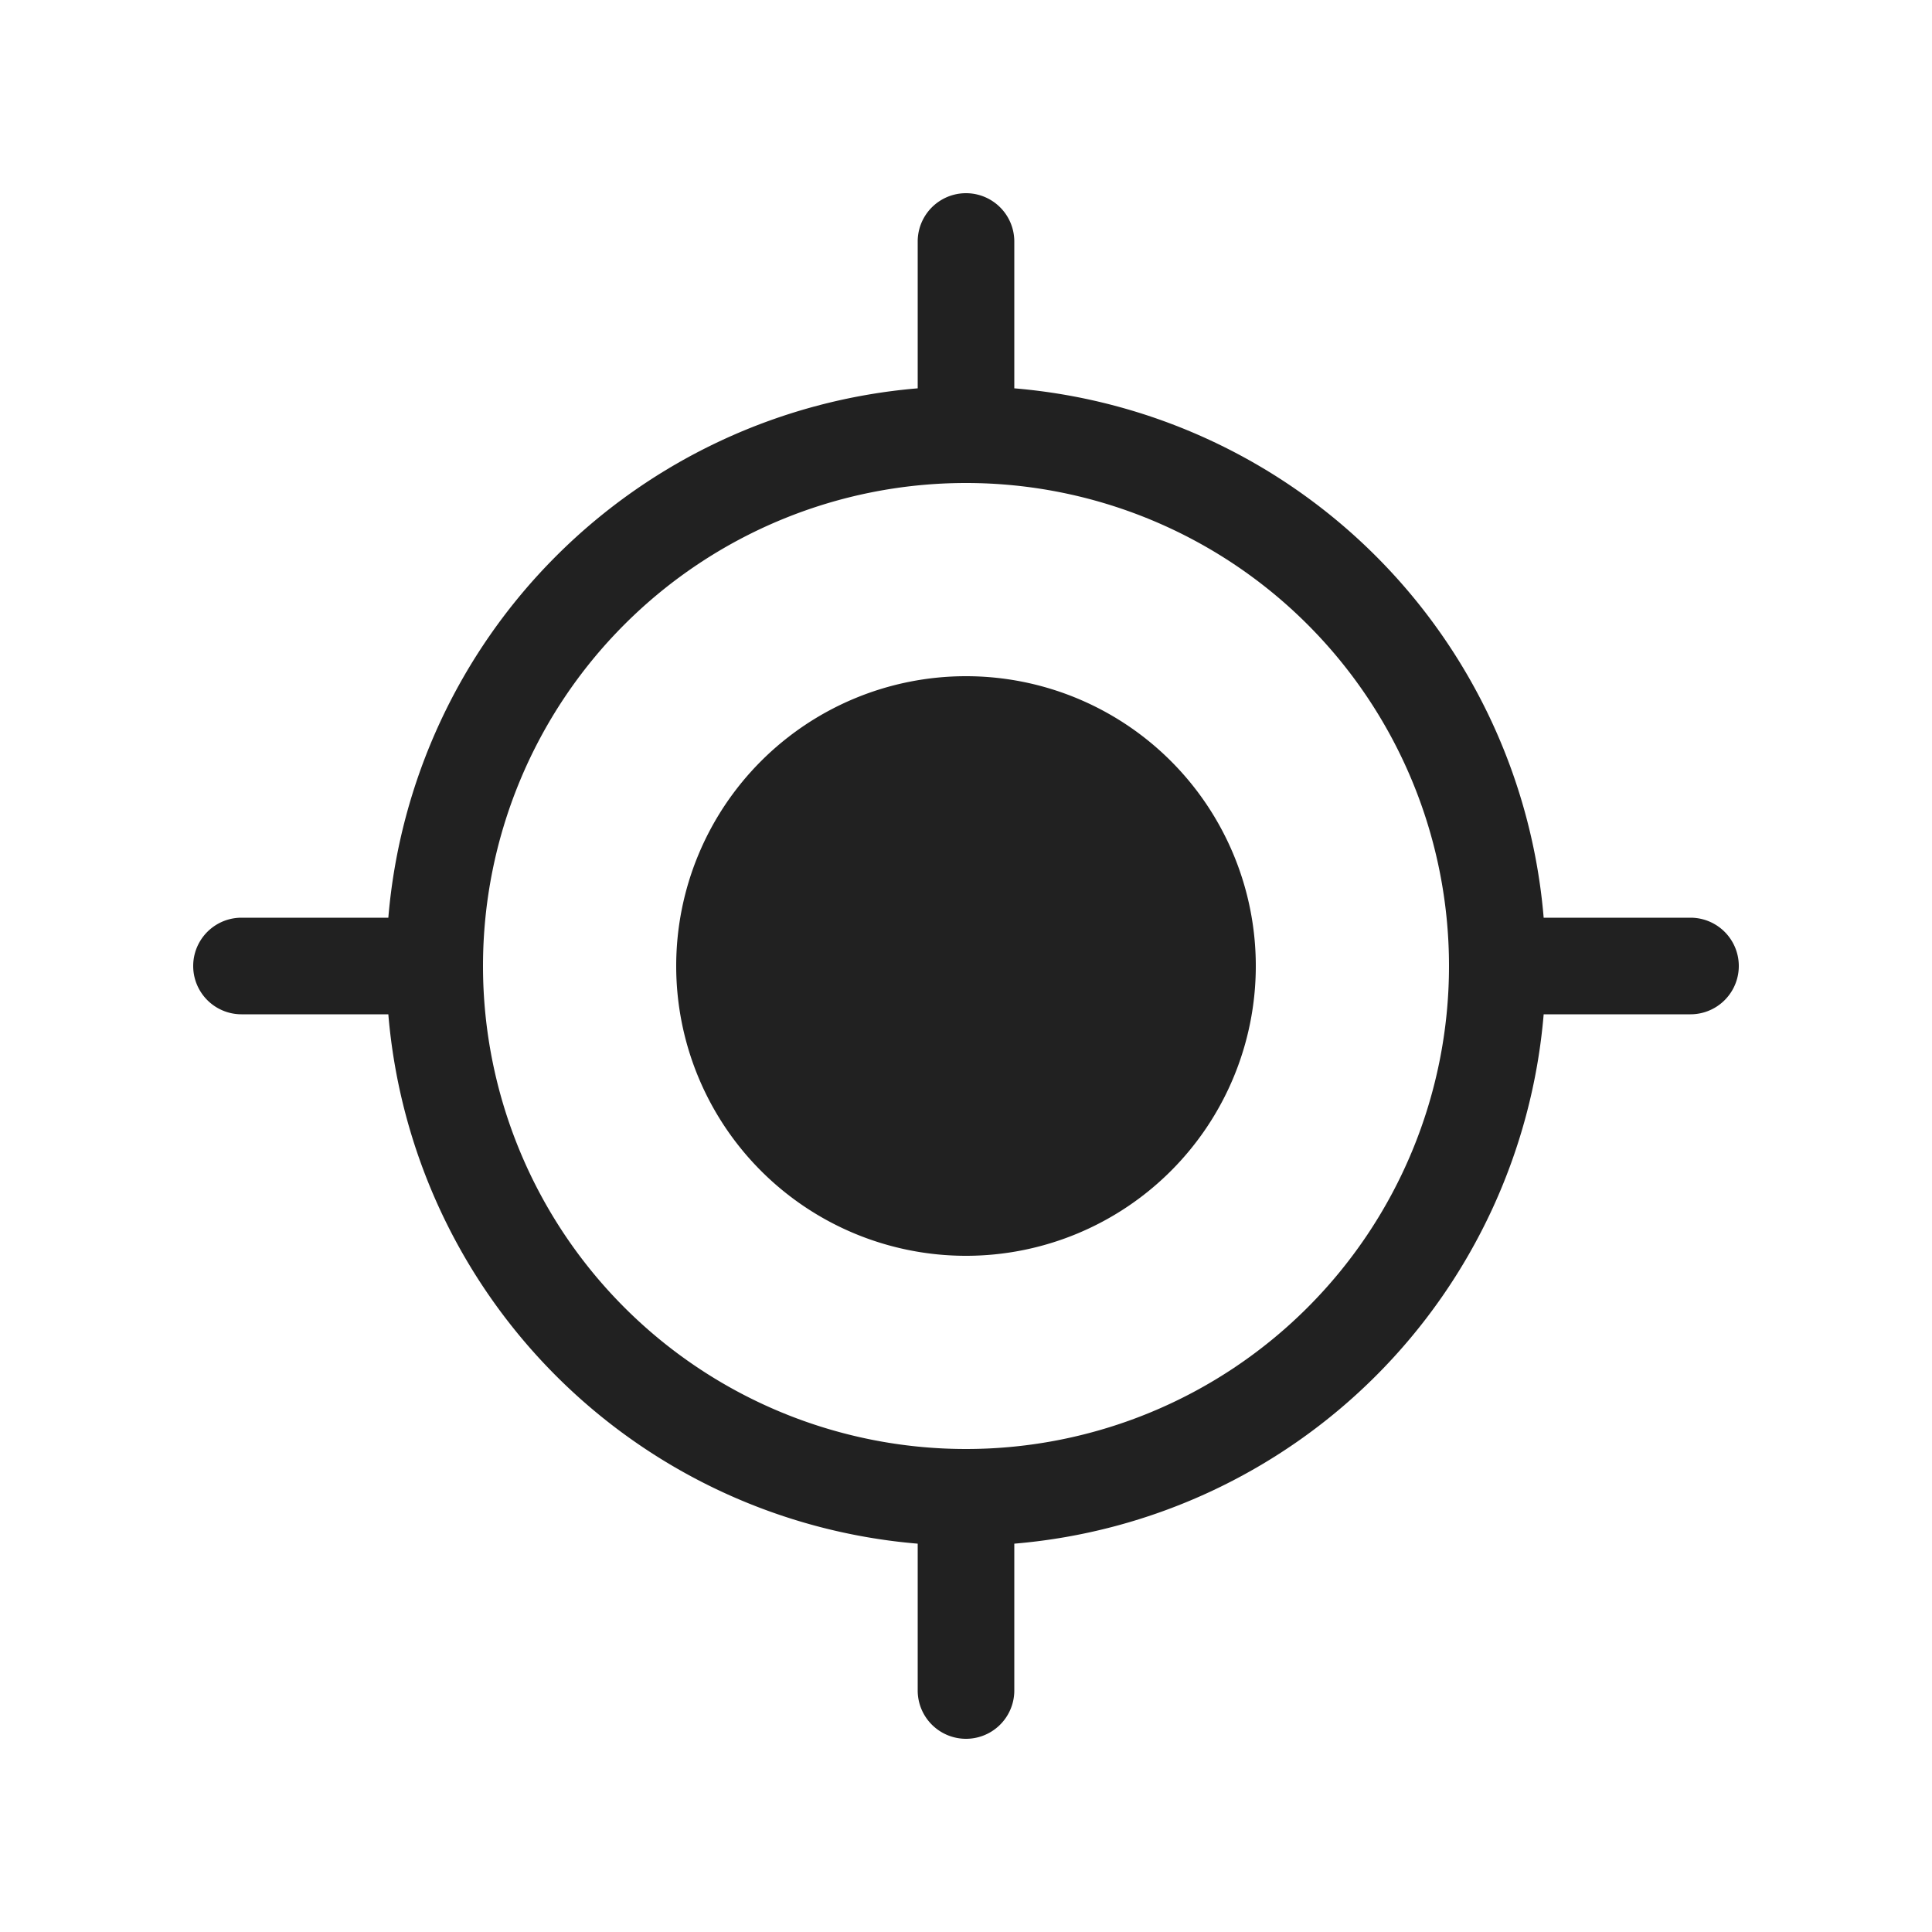 <svg viewBox="0 0 20 20" fill="none" xmlns="http://www.w3.org/2000/svg" height="1em" width="1em">
  <path d="M10 13a3 3 0 1 0 0-6 3 3 0 0 0 0 6Zm.5-10.5a.5.5 0 0 0-1 0v1.52A6.001 6.001 0 0 0 4.02 9.5H2.5a.5.5 0 0 0 0 1h1.52a6.001 6.001 0 0 0 5.48 5.48v1.52a.5.5 0 0 0 1 0v-1.52a6.002 6.002 0 0 0 5.48-5.48h1.52a.5.5 0 0 0 0-1h-1.52a6.001 6.001 0 0 0-5.48-5.48V2.5ZM10 15a5 5 0 1 1 0-10 5 5 0 0 1 0 10Z" fill="#212121"/>
</svg>
